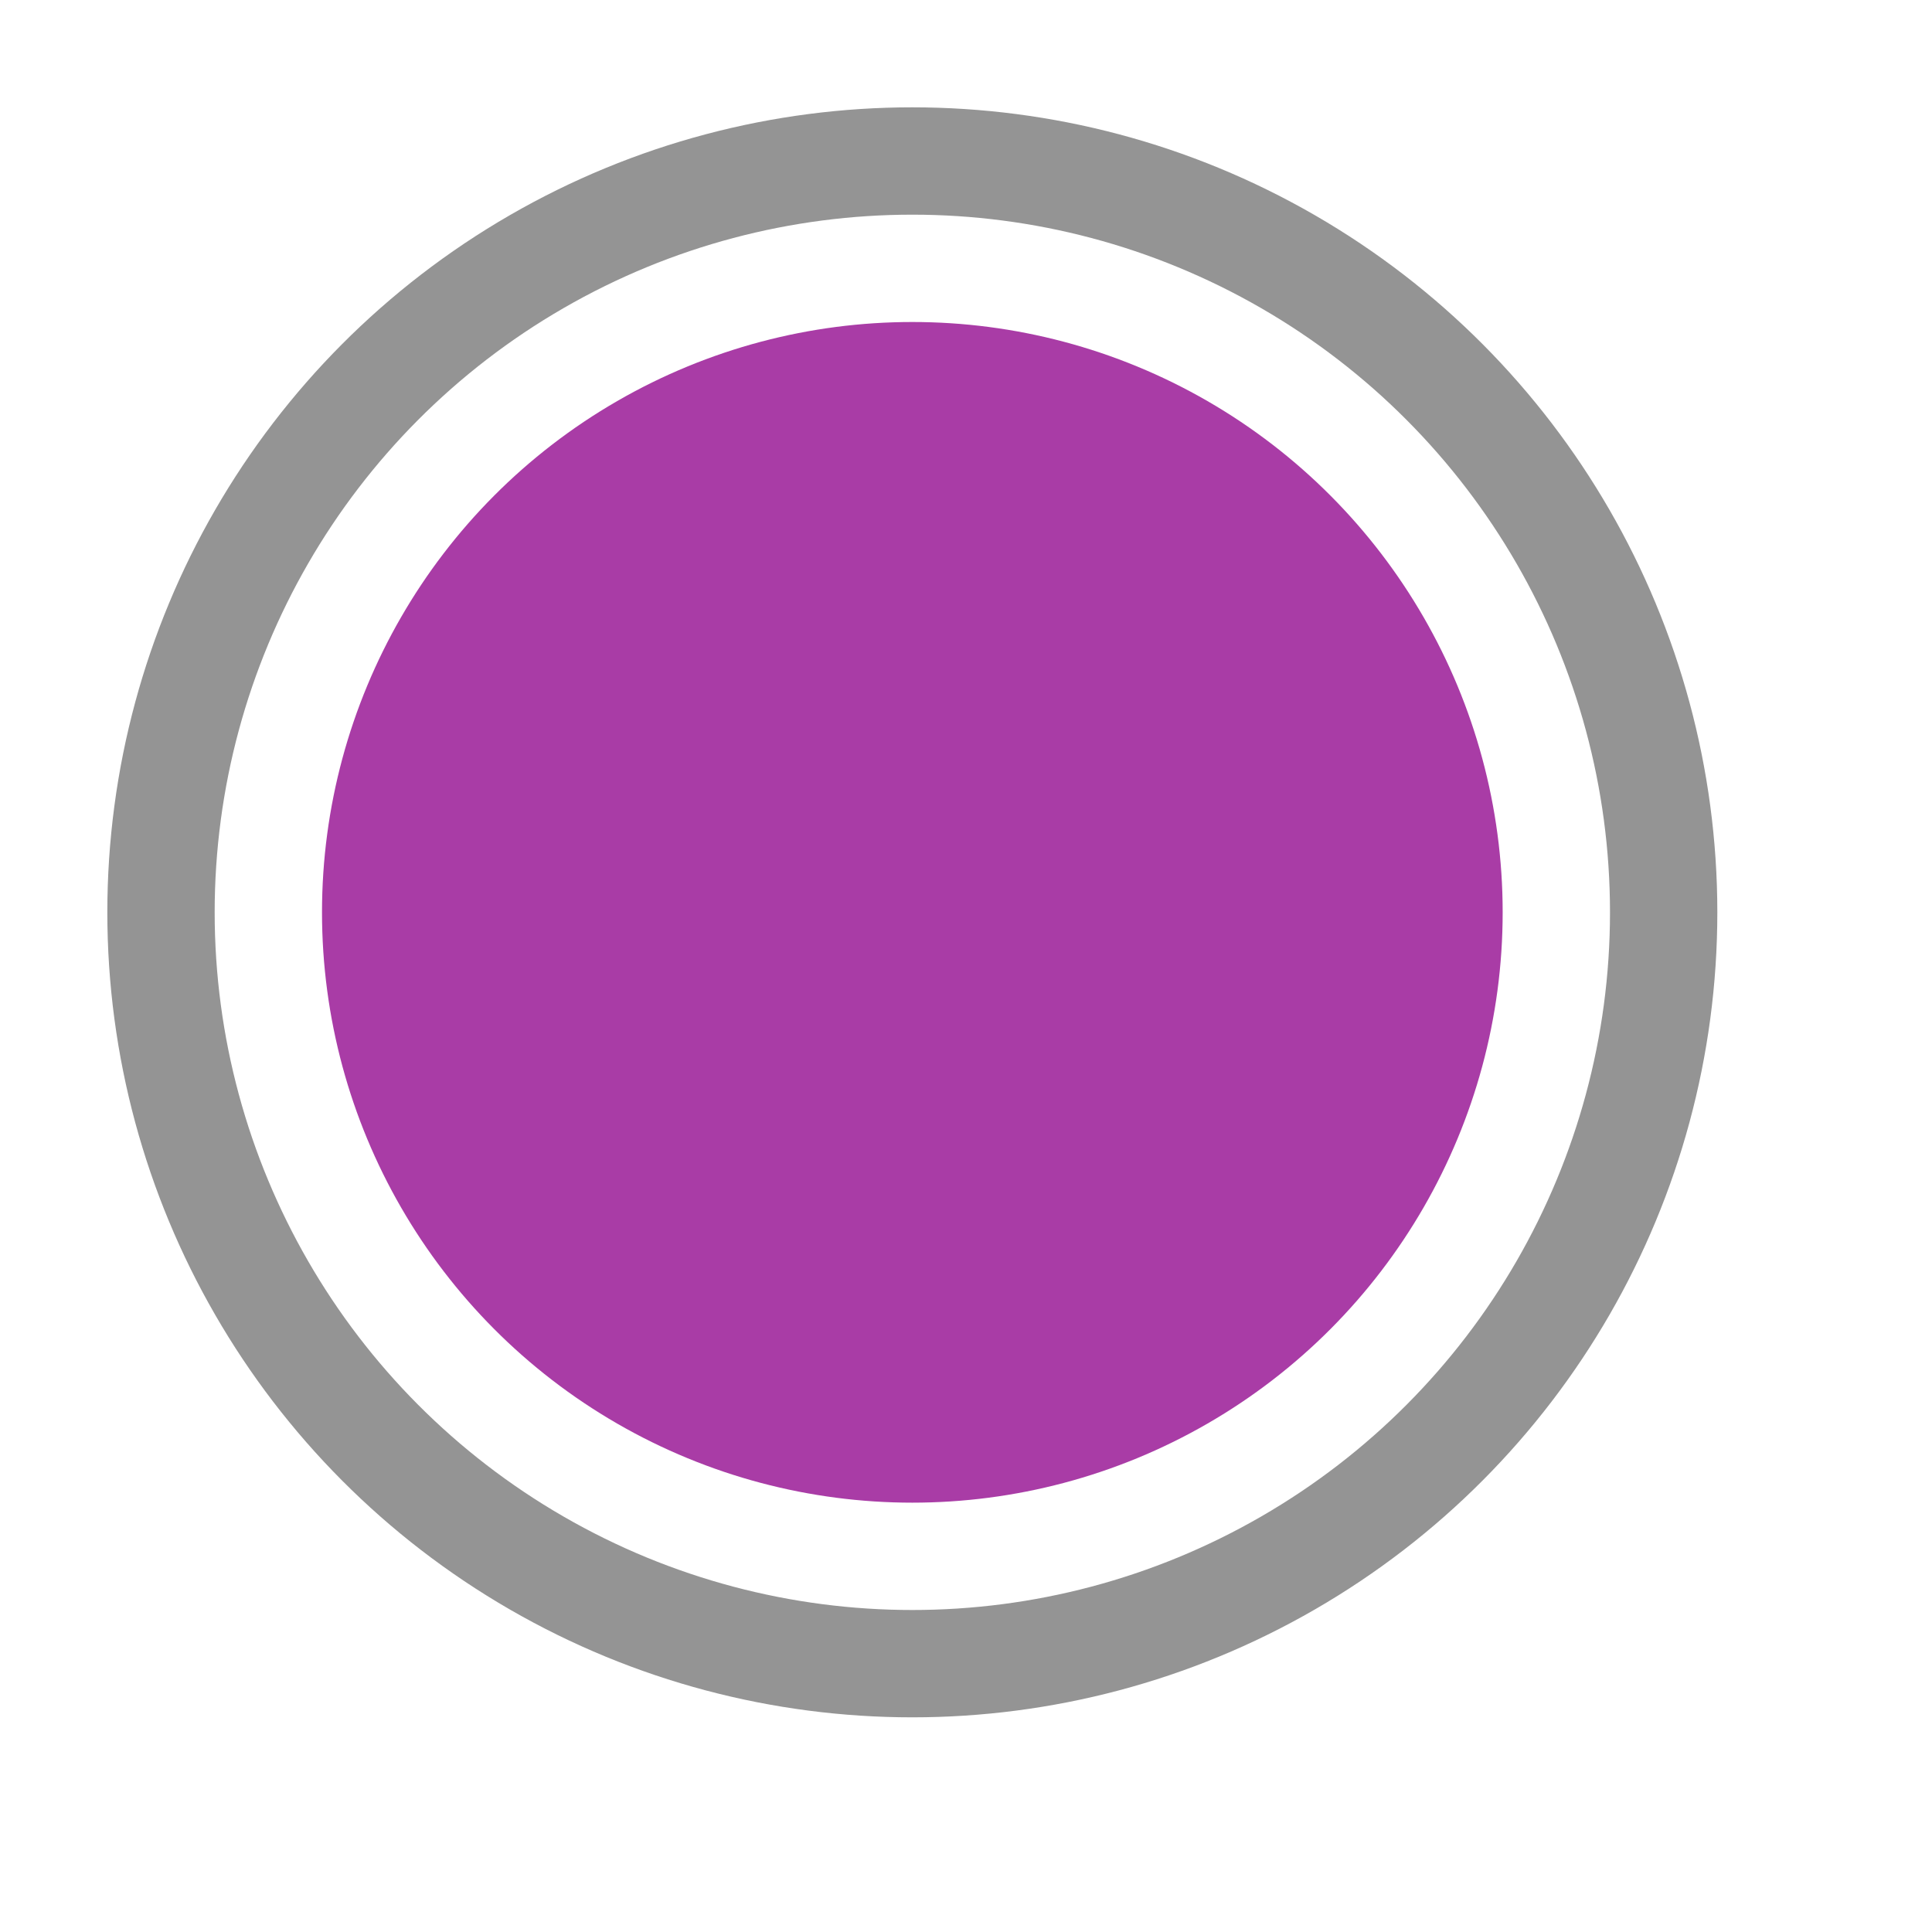 <svg xmlns="http://www.w3.org/2000/svg" width="18" height="18" viewBox="0 0 18 18"><circle cx="8.5" cy="8.5" r="7" style="fill:none;stroke:#949494;stroke-miterlimit:10"/><circle cx="8.5" cy="8.5" r="5.5" style="fill:#a93ca6"/></svg>